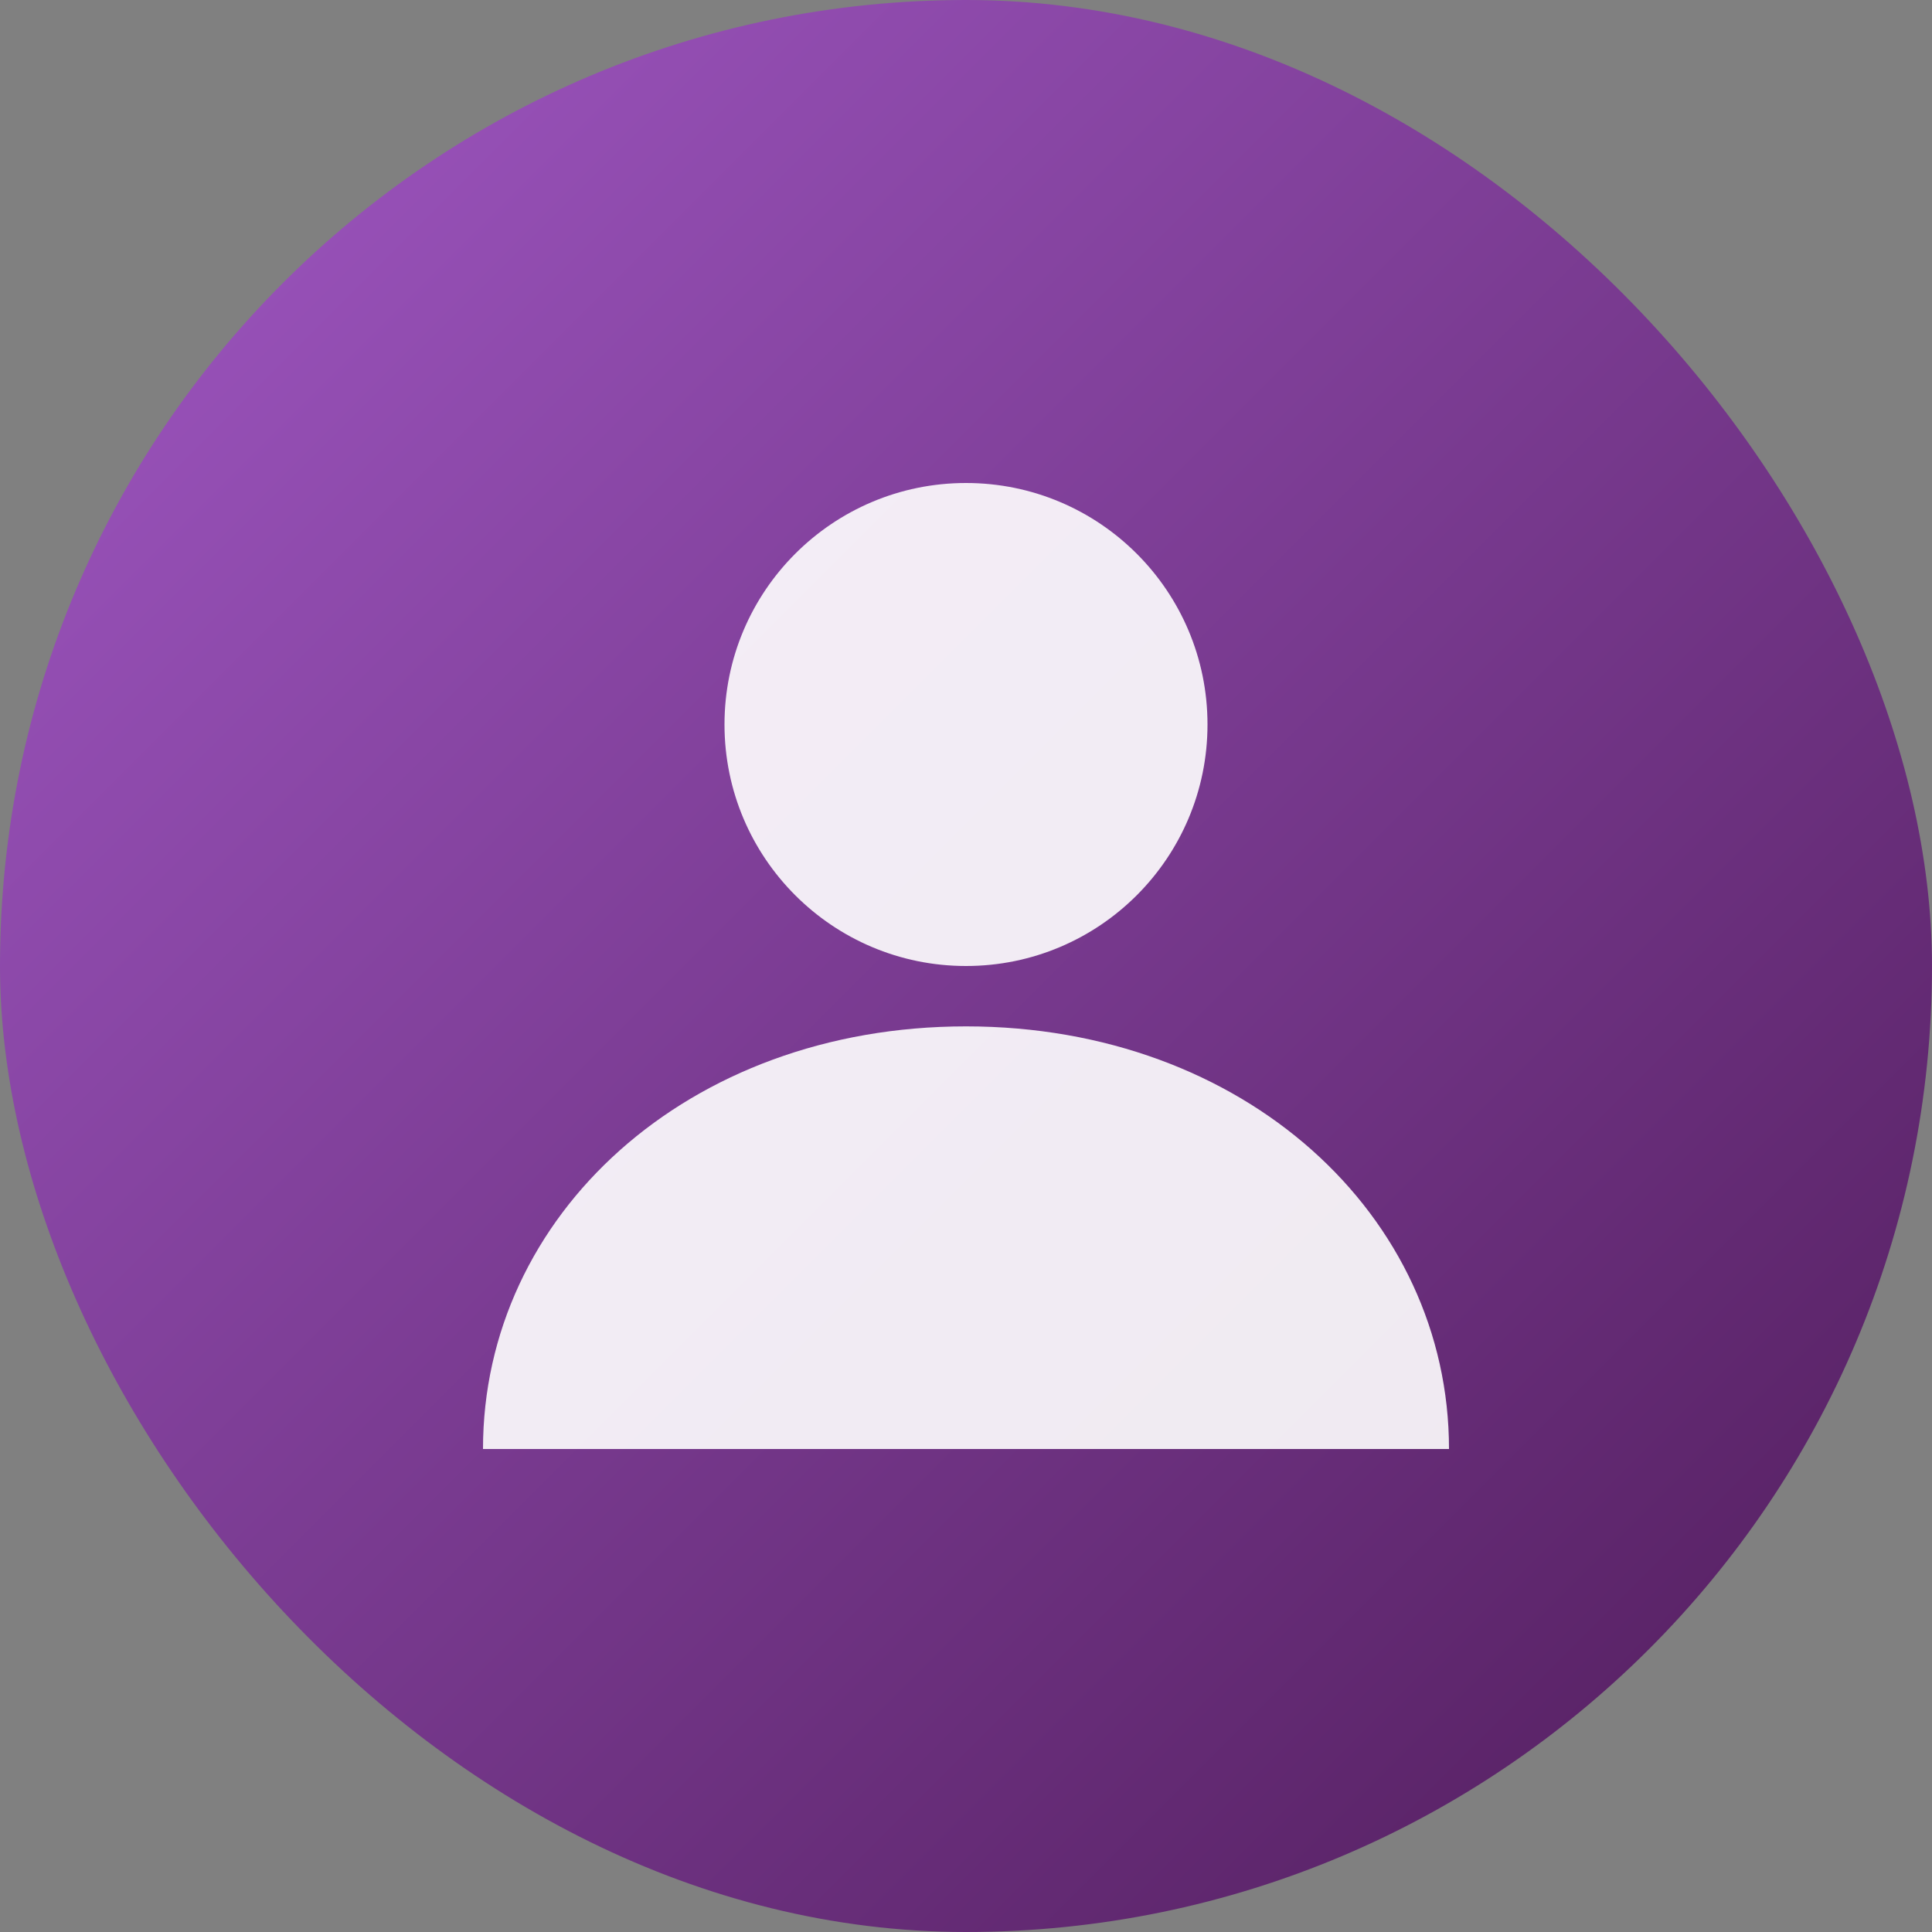<svg width="128" height="128" viewBox="0 0 128 128" fill="none" xmlns="http://www.w3.org/2000/svg">
  <rect x="0" y="0" width="128" height="128" fill="#808080" stroke="none"/>
  <rect width="128" height="128" rx="64" fill="url(#gradient)"/>
  <circle cx="64" cy="48" r="16" fill="white" opacity="0.9"/>
  <path d="M32 96C32 80.536 45.536 68 64 68C82.464 68 96 80.536 96 96" fill="white" opacity="0.9"/>
  <defs>
    <linearGradient id="gradient" x1="0%" y1="0%" x2="100%" y2="100%">
      <stop offset="0%" style="stop-color:#a259c6;stop-opacity:1" />
      <stop offset="100%" style="stop-color:#4f1b59;stop-opacity:1" />
    </linearGradient>
  </defs>
</svg>